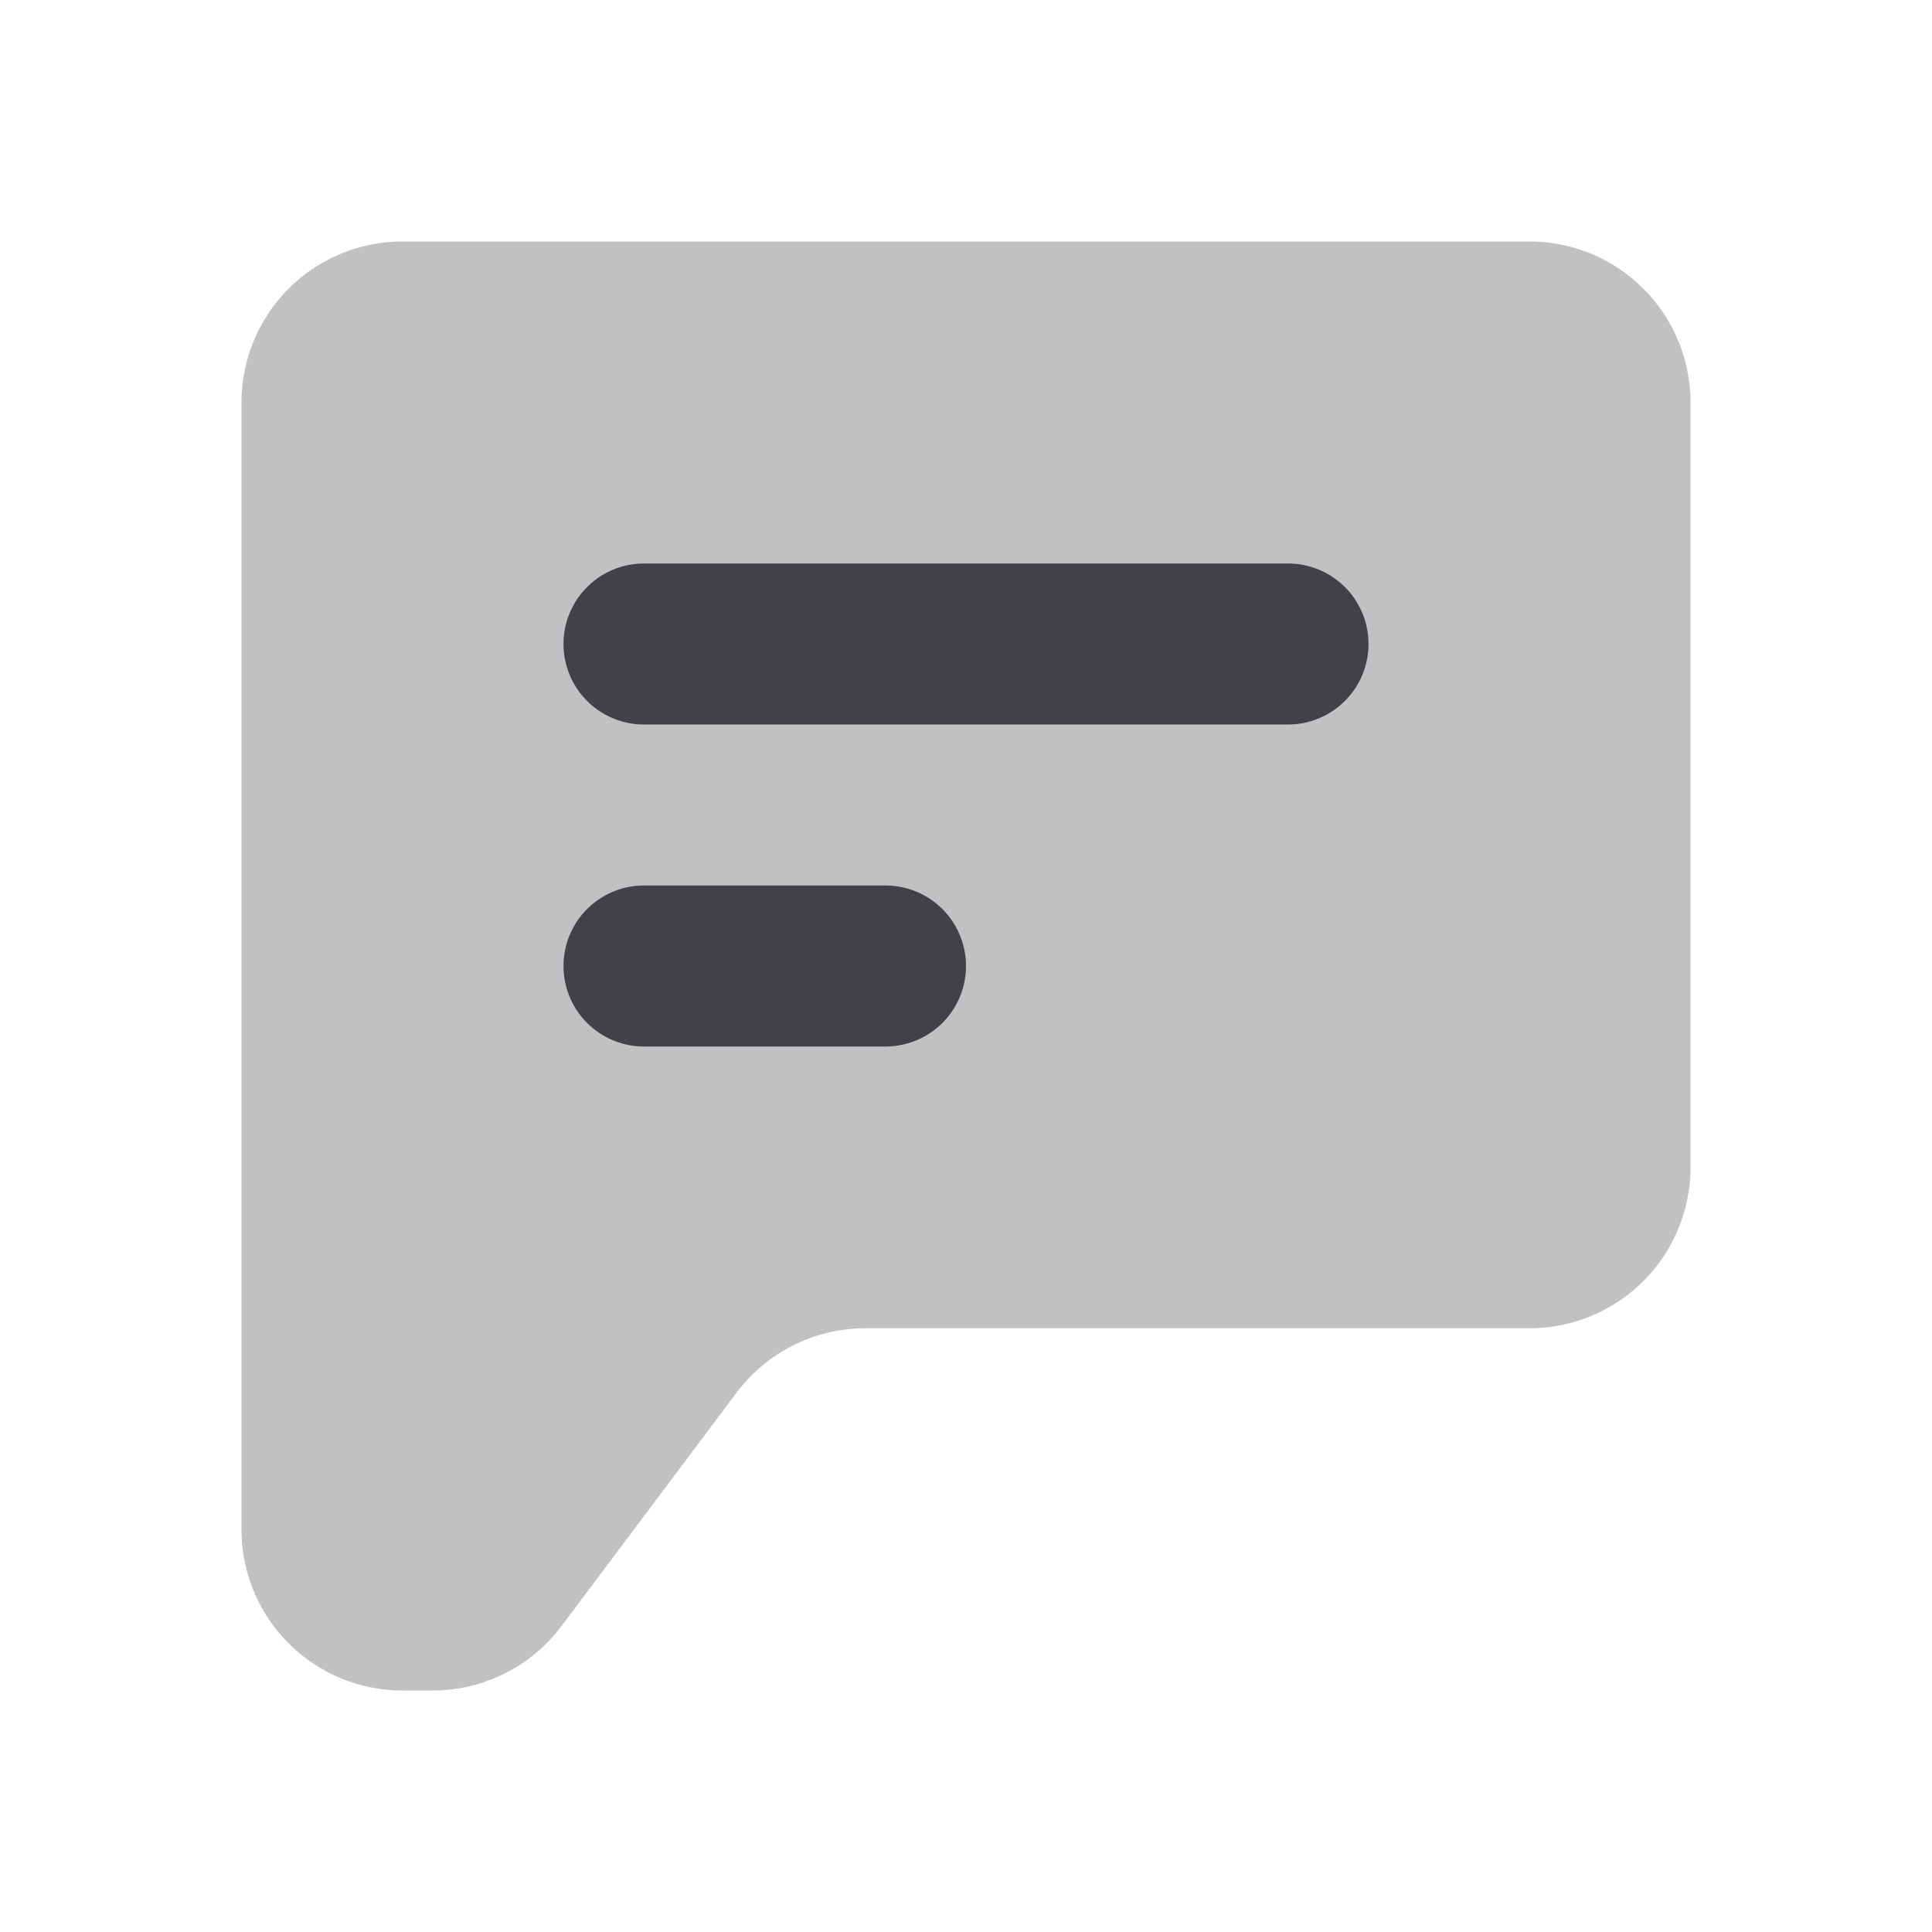 <svg xmlns="http://www.w3.org/2000/svg" width="24" height="24" fill="none" viewBox="0 0 24 24"><path fill="#C1C1C4" d="M19 3H5a2 2 0 0 0-2 2v14a2 2 0 0 0 2 2h.375a2 2 0 0 0 1.6-.8l2.175-2.9a2 2 0 0 1 1.6-.8H19a2 2 0 0 0 2-2V5a2 2 0 0 0-2-2Z"/><path fill="#414245" fill-rule="evenodd" d="M7 8a1 1 0 0 1 1-1h8a1 1 0 1 1 0 2H8a1 1 0 0 1-1-1Zm0 4a1 1 0 0 1 1-1h3a1 1 0 1 1 0 2H8a1 1 0 0 1-1-1Z" clip-rule="evenodd"/></svg>